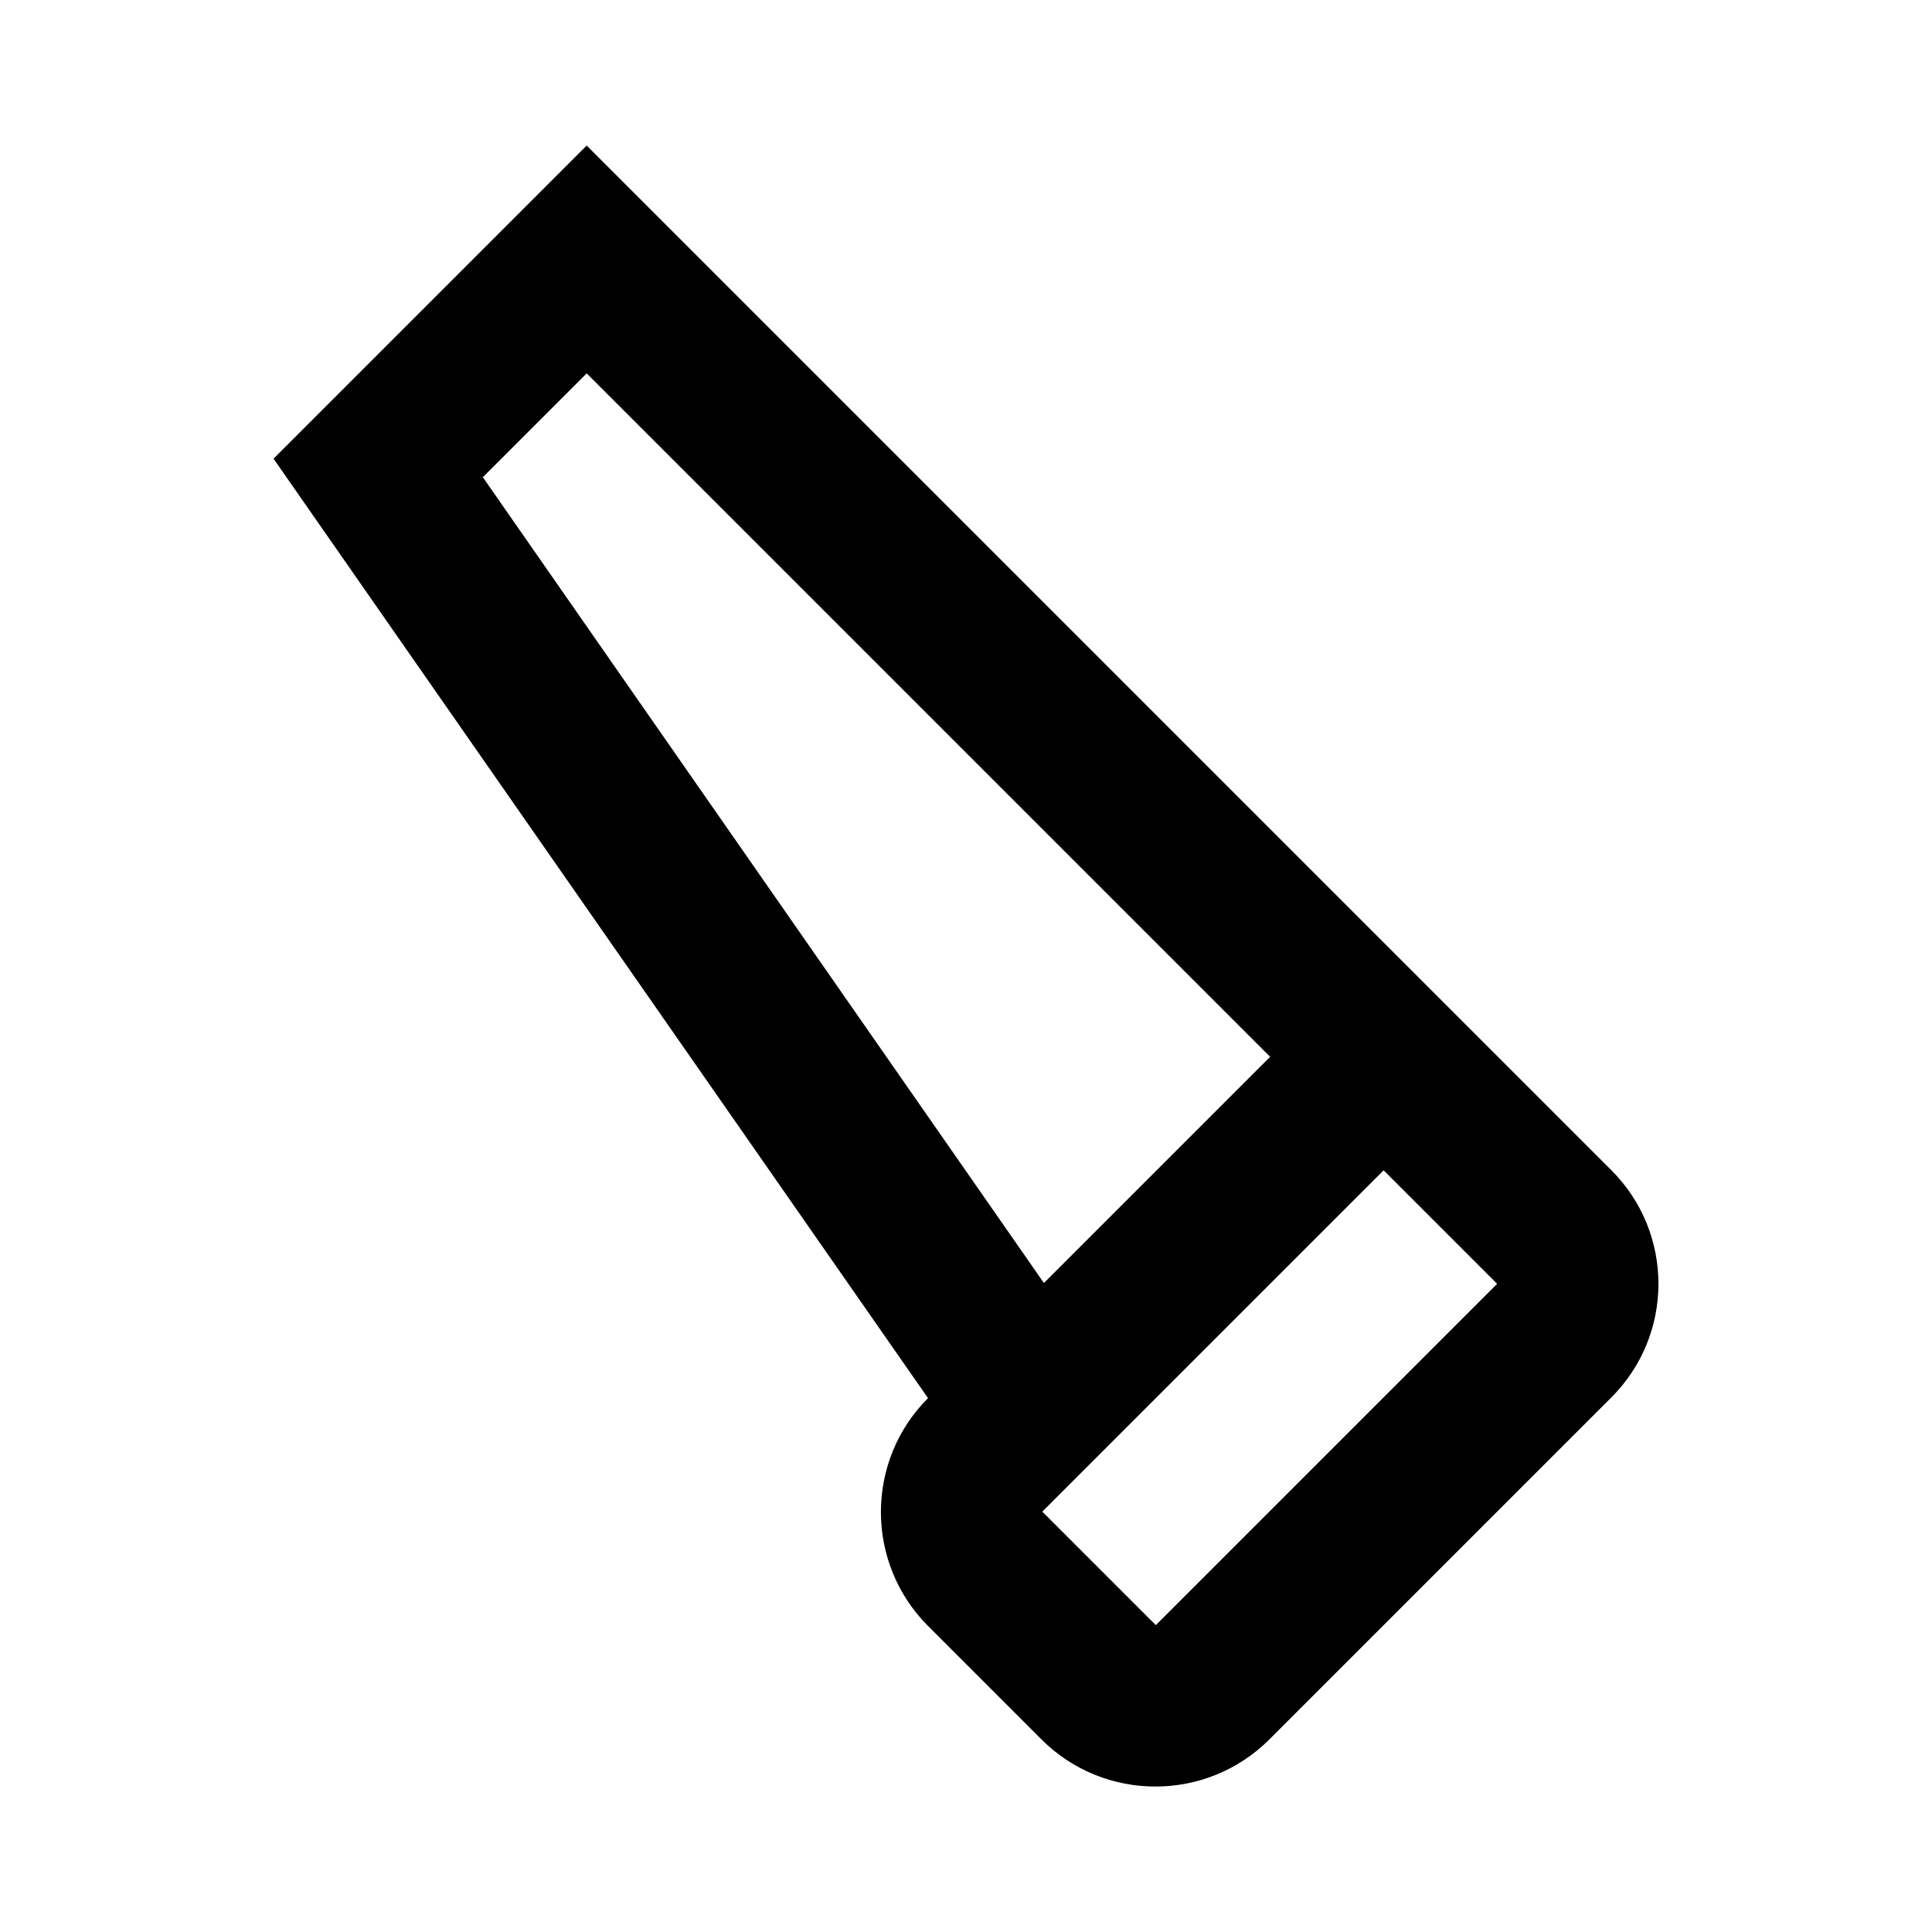 <svg width="24" height="24" viewBox="0 0 24 24" fill="none" xmlns="http://www.w3.org/2000/svg">
<path d="M20.018 14.538L7.288 1.808L3.398 5.698L11.528 17.368C10.748 18.148 10.748 19.418 11.528 20.198L12.938 21.608C13.718 22.388 14.988 22.388 15.768 21.608L20.008 17.368C20.798 16.588 20.798 15.318 20.018 14.538ZM5.998 5.928L7.288 4.638L15.778 13.128L12.968 15.938L5.998 5.928ZM14.358 20.188L12.948 18.778L17.188 14.538L18.598 15.948L14.358 20.188Z" fill="black"/>
</svg>
